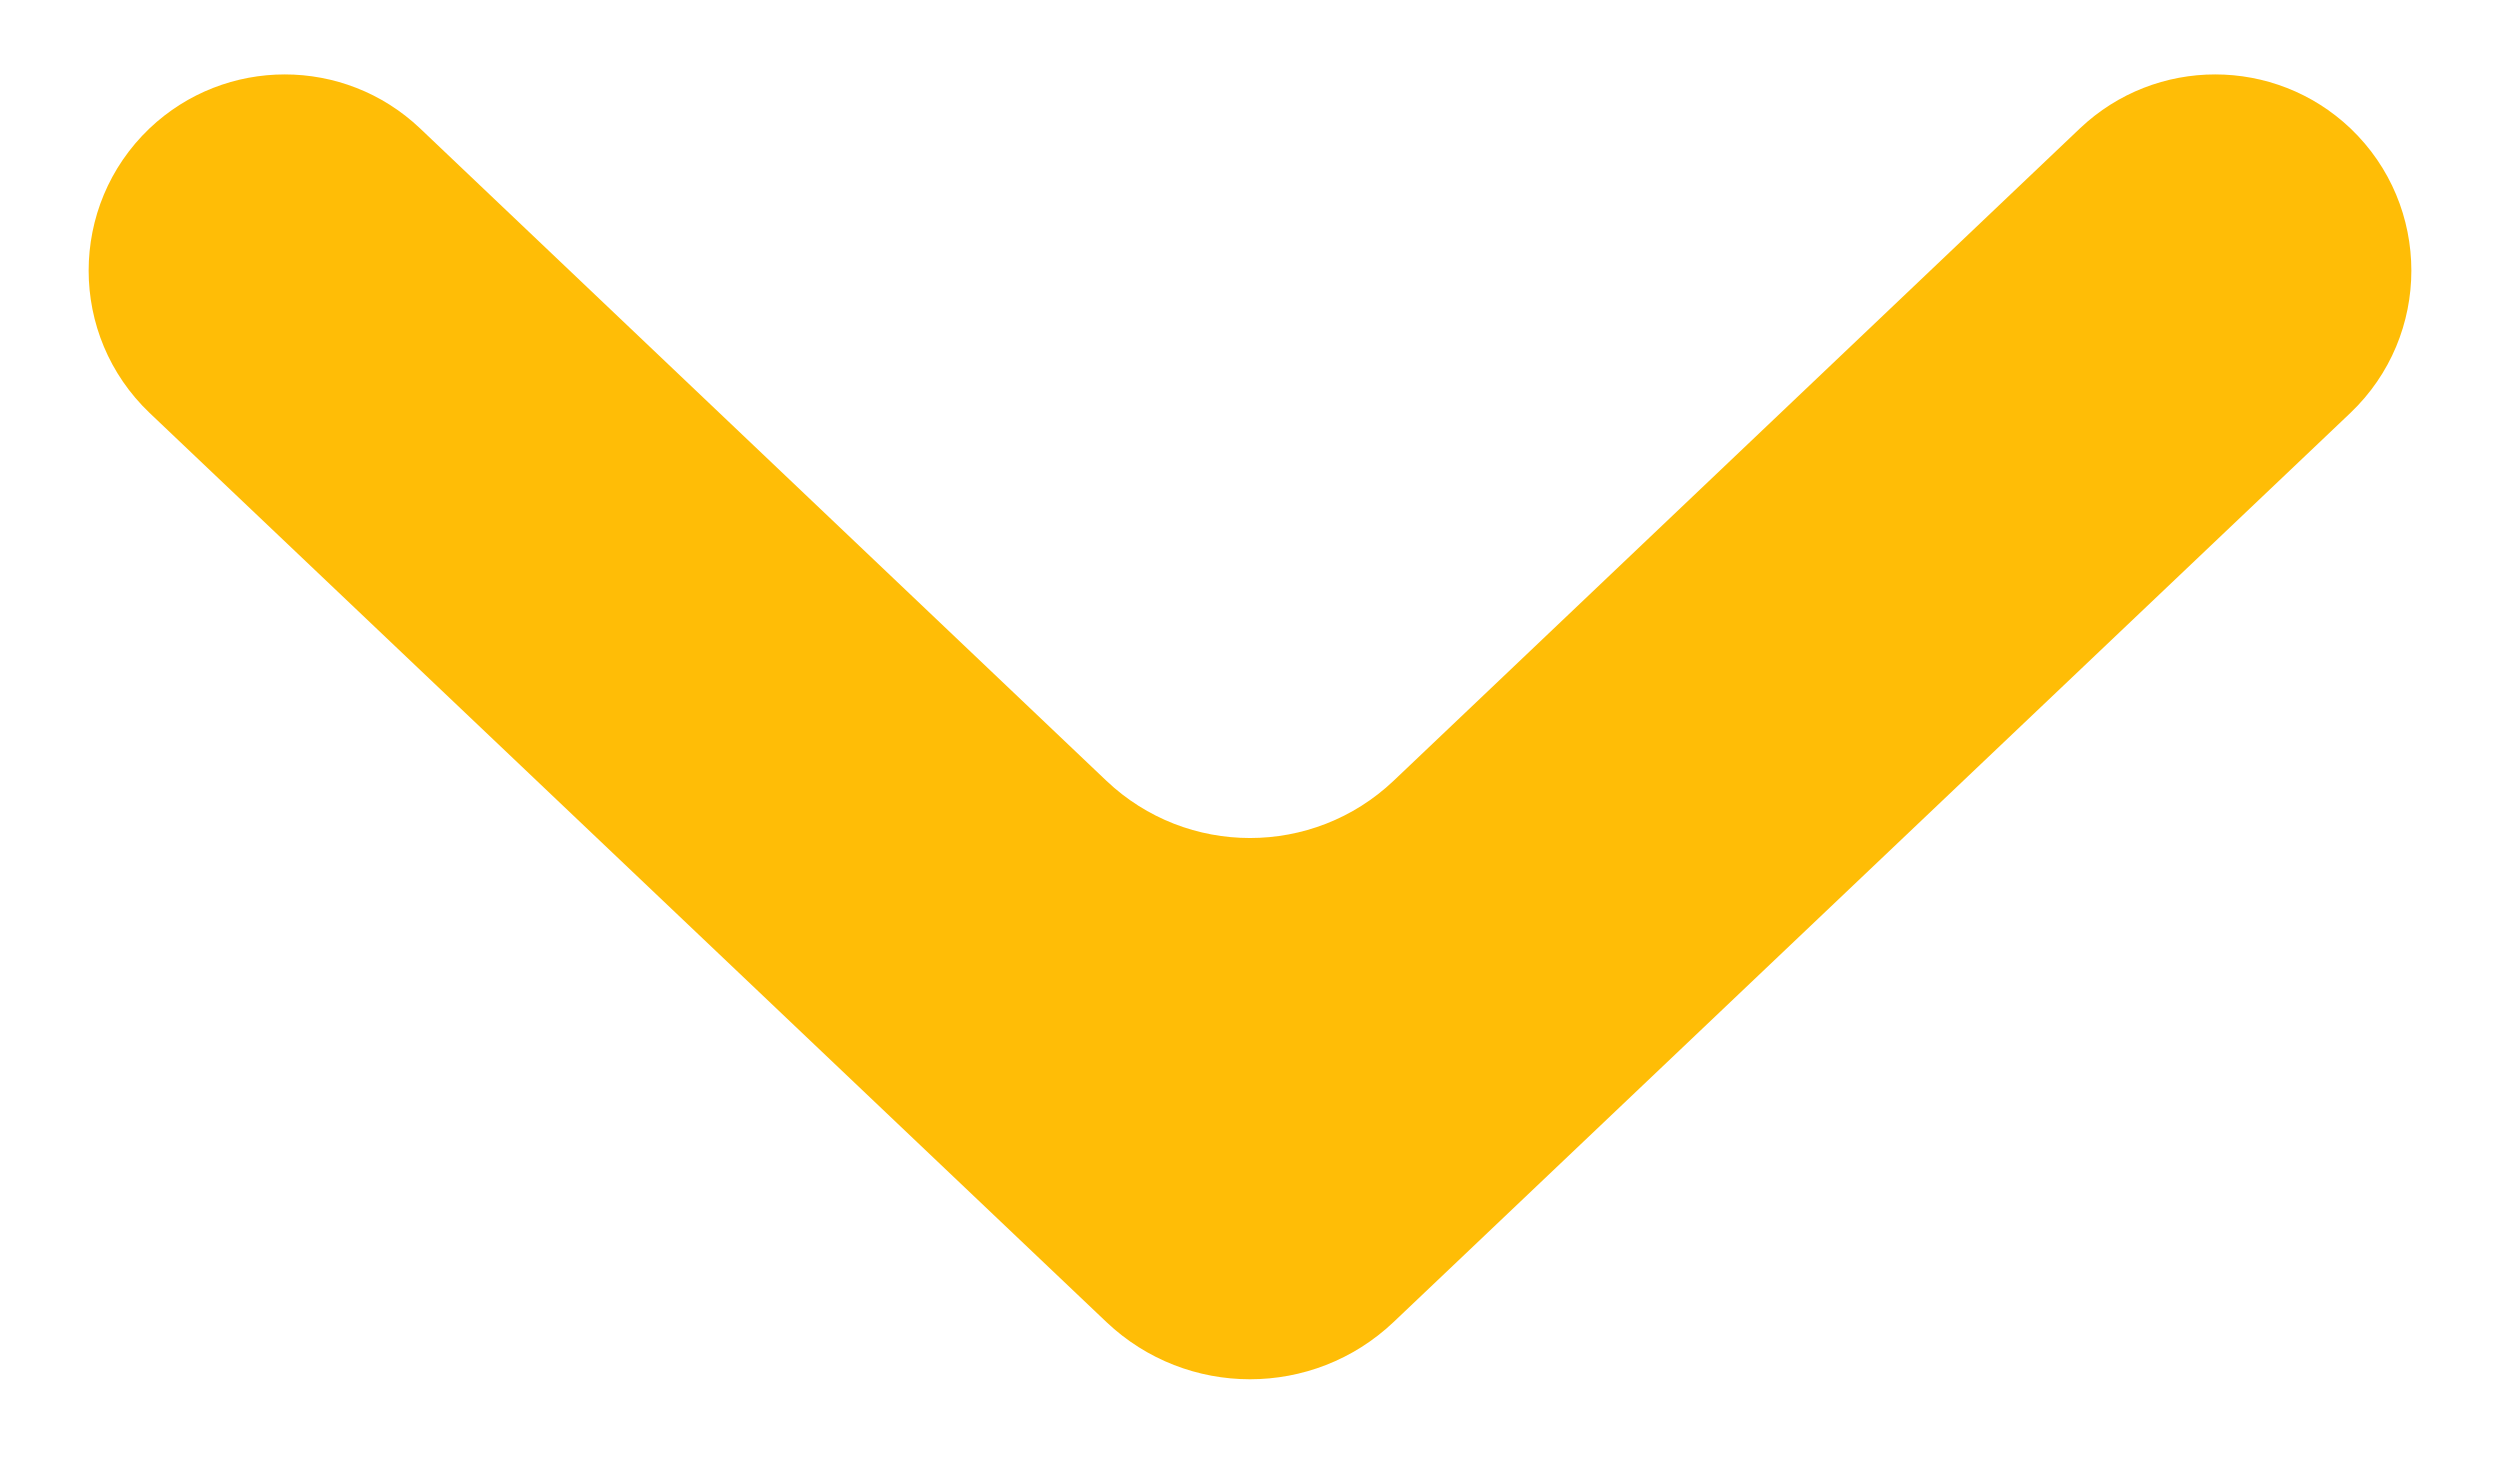 <svg width="12" height="7" viewBox="0 0 12 7" fill="none" xmlns="http://www.w3.org/2000/svg">
<path fill-rule="evenodd" clip-rule="evenodd" d="M0.718 1.982C0.328 1.61 0.328 0.988 0.718 0.616C1.082 0.271 1.652 0.271 2.016 0.616L5.311 3.748C5.697 4.114 6.303 4.114 6.689 3.748L9.984 0.616C10.348 0.271 10.918 0.271 11.282 0.616C11.672 0.988 11.672 1.61 11.282 1.982L6.689 6.346C6.303 6.712 5.697 6.712 5.311 6.346L0.718 1.982Z" fill="#FFBD06"/>
</svg>
